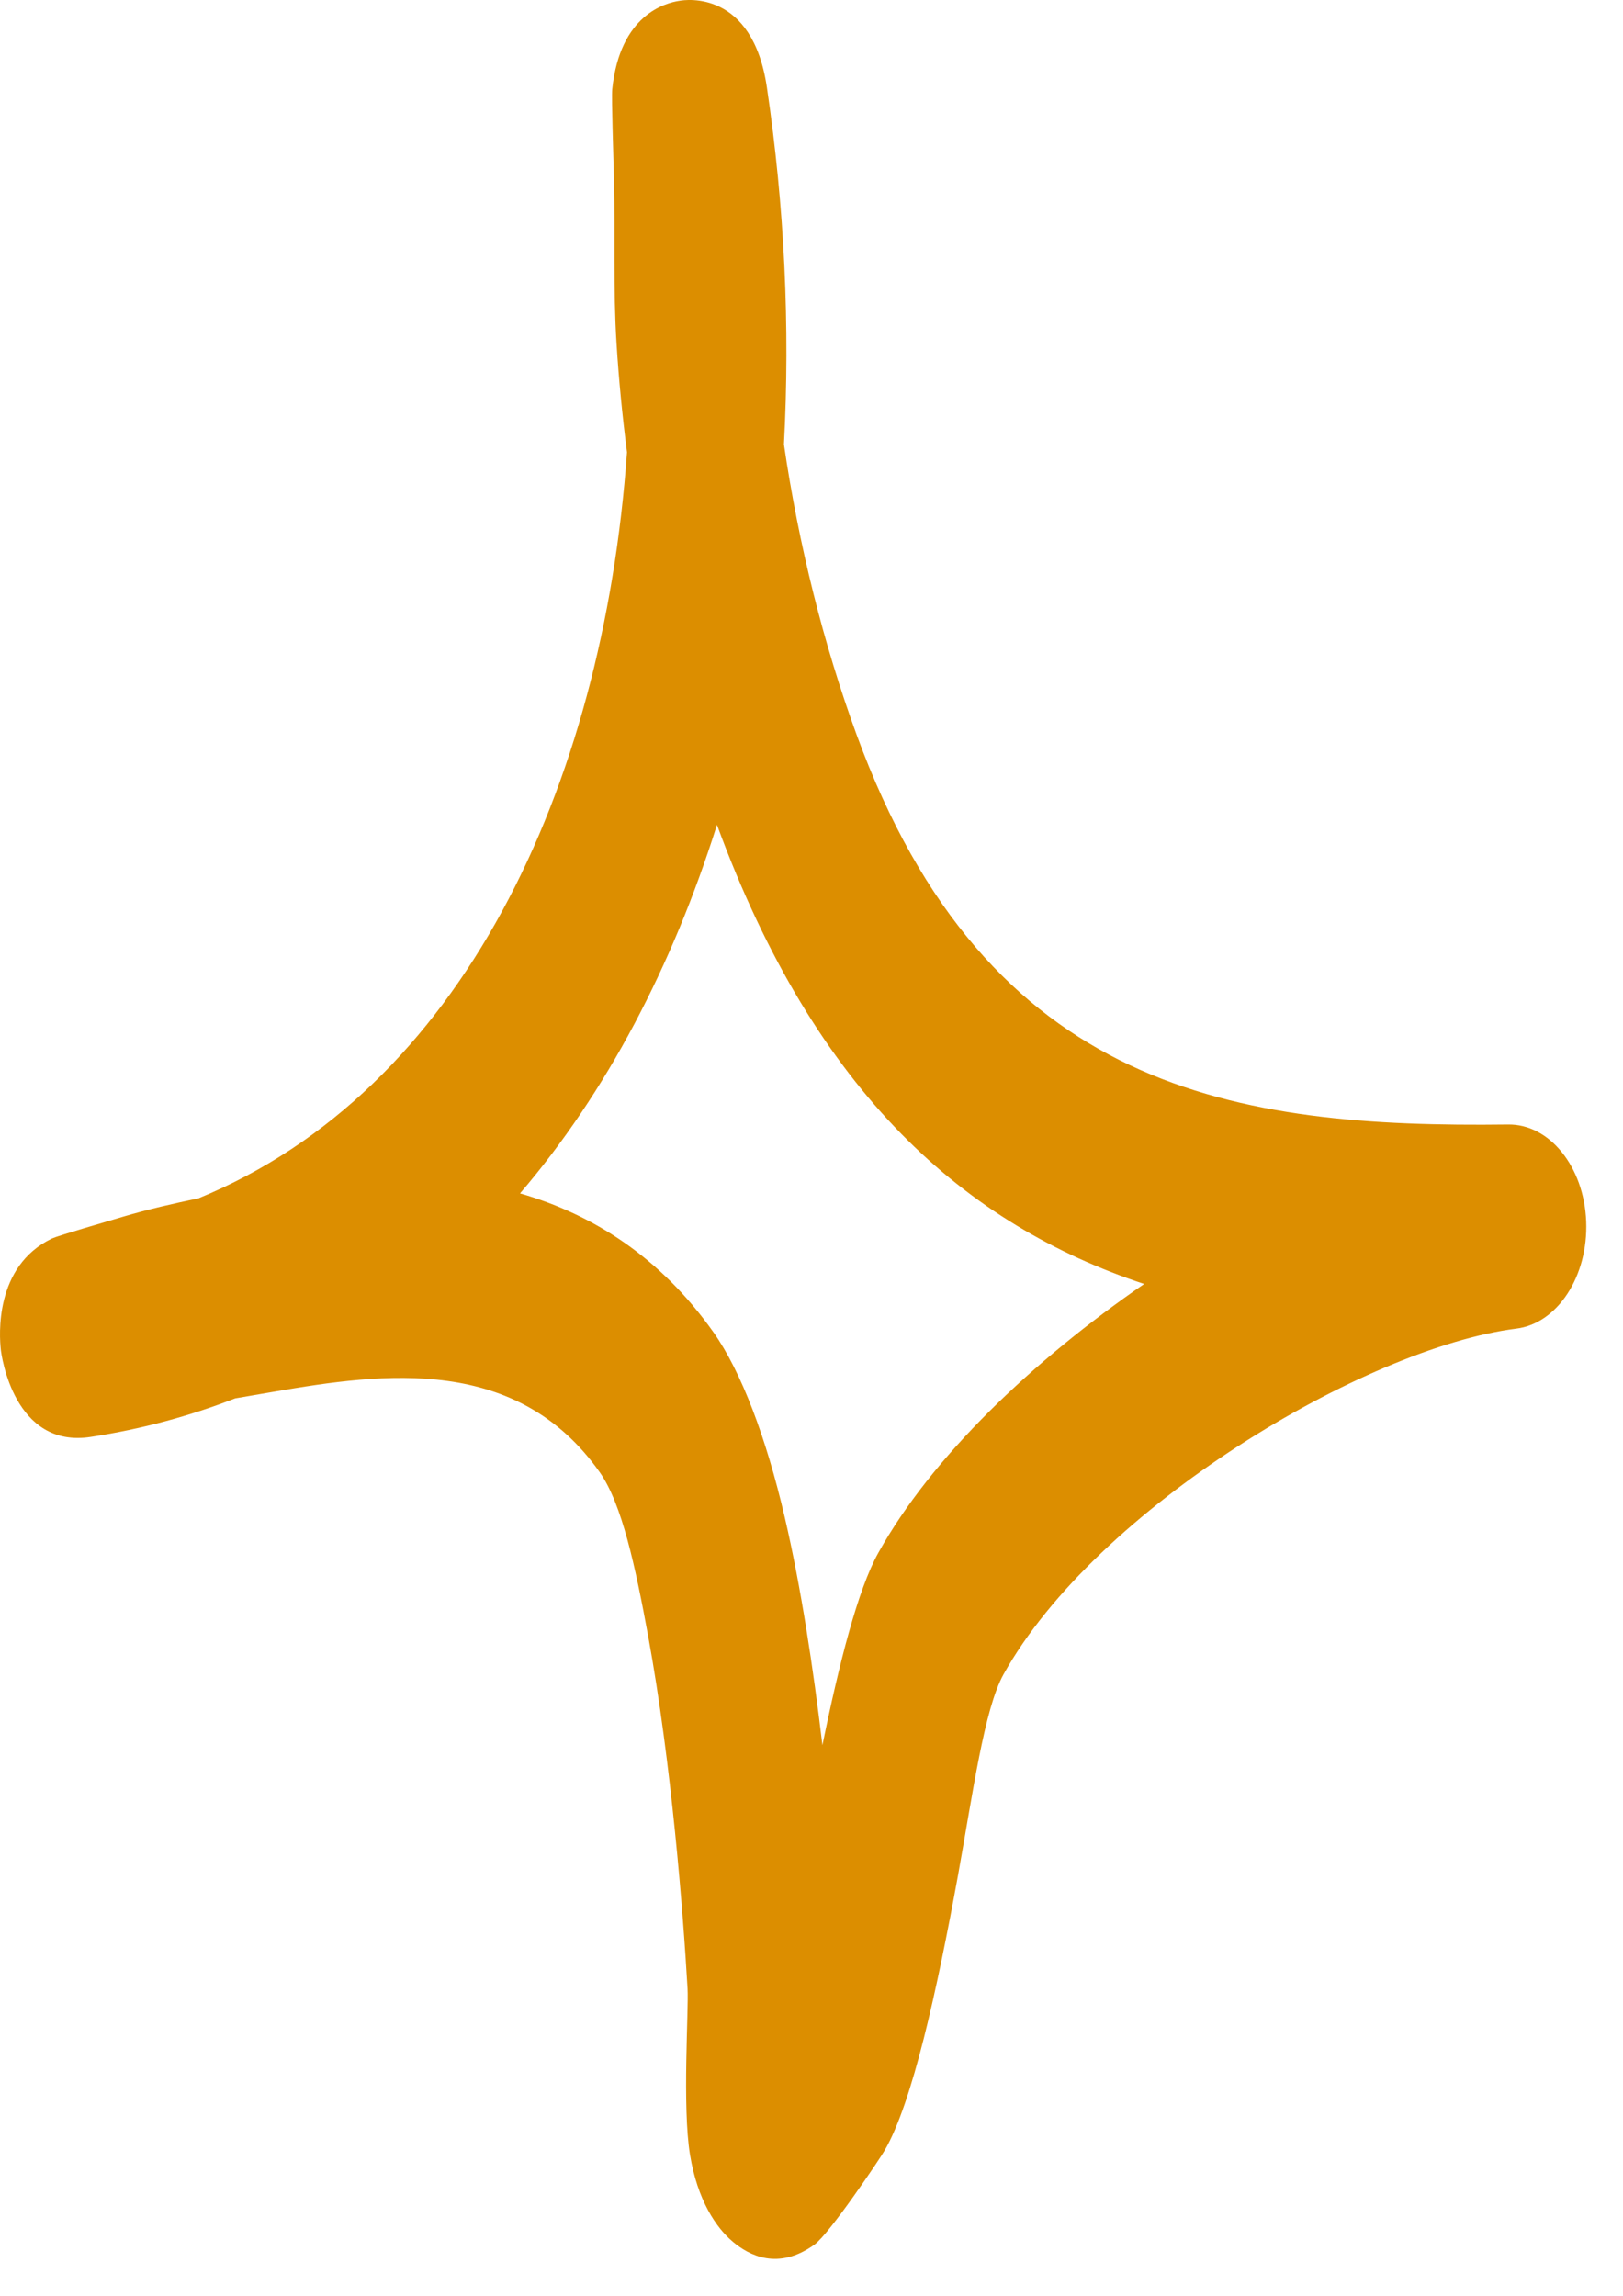 <svg width="41" height="58" viewBox="0 0 41 58" fill="none" xmlns="http://www.w3.org/2000/svg">
<path fill-rule="evenodd" clip-rule="evenodd" d="M15.839 11.425C15.721 10.503 15.632 9.591 15.575 8.68C15.488 7.313 15.542 5.935 15.511 4.568C15.498 3.988 15.445 2.476 15.466 2.258C15.659 0.363 16.819 0.073 17.159 0.021C17.323 -0.01 19.009 -0.258 19.373 2.207C19.819 5.221 19.962 8.255 19.804 11.228C20.173 13.755 20.803 16.272 21.635 18.55C24.946 27.613 31.255 28.493 38.091 28.41C39.142 28.39 40.015 29.477 40.07 30.855C40.125 32.242 39.343 33.444 38.296 33.568C34.475 34.055 27.696 38.094 25.352 42.299C24.862 43.18 24.577 45.303 24.2 47.385C23.673 50.274 23.047 53.133 22.345 54.334C22.24 54.521 20.96 56.426 20.578 56.706C19.661 57.369 18.926 56.986 18.509 56.633C18.091 56.281 17.619 55.587 17.431 54.438C17.233 53.236 17.4 50.771 17.369 50.243C17.258 48.327 16.967 44.567 16.374 41.336C16.054 39.596 15.713 37.991 15.149 37.193C13.061 34.241 9.721 34.676 6.909 35.163C6.586 35.215 6.263 35.277 5.941 35.329C4.796 35.774 3.581 36.106 2.296 36.302C0.356 36.603 0.037 34.252 0.02 34.096C-0.016 33.755 -0.15 31.994 1.312 31.29C1.471 31.217 2.648 30.875 3.102 30.741C3.733 30.554 4.372 30.409 5.013 30.275C11.636 27.561 15.233 19.938 15.839 11.425ZM18.112 20.839C20.612 27.654 24.406 30.948 28.904 32.439H28.903C26.095 34.376 23.54 36.8 22.187 39.233C21.673 40.155 21.201 42.009 20.776 44.091C20.546 42.154 20.235 40.093 19.824 38.332C19.357 36.323 18.727 34.656 18.025 33.661C16.669 31.745 14.967 30.678 13.137 30.15C15.327 27.592 16.988 24.402 18.112 20.839Z" fill="#DC8E00"/>
</svg>
